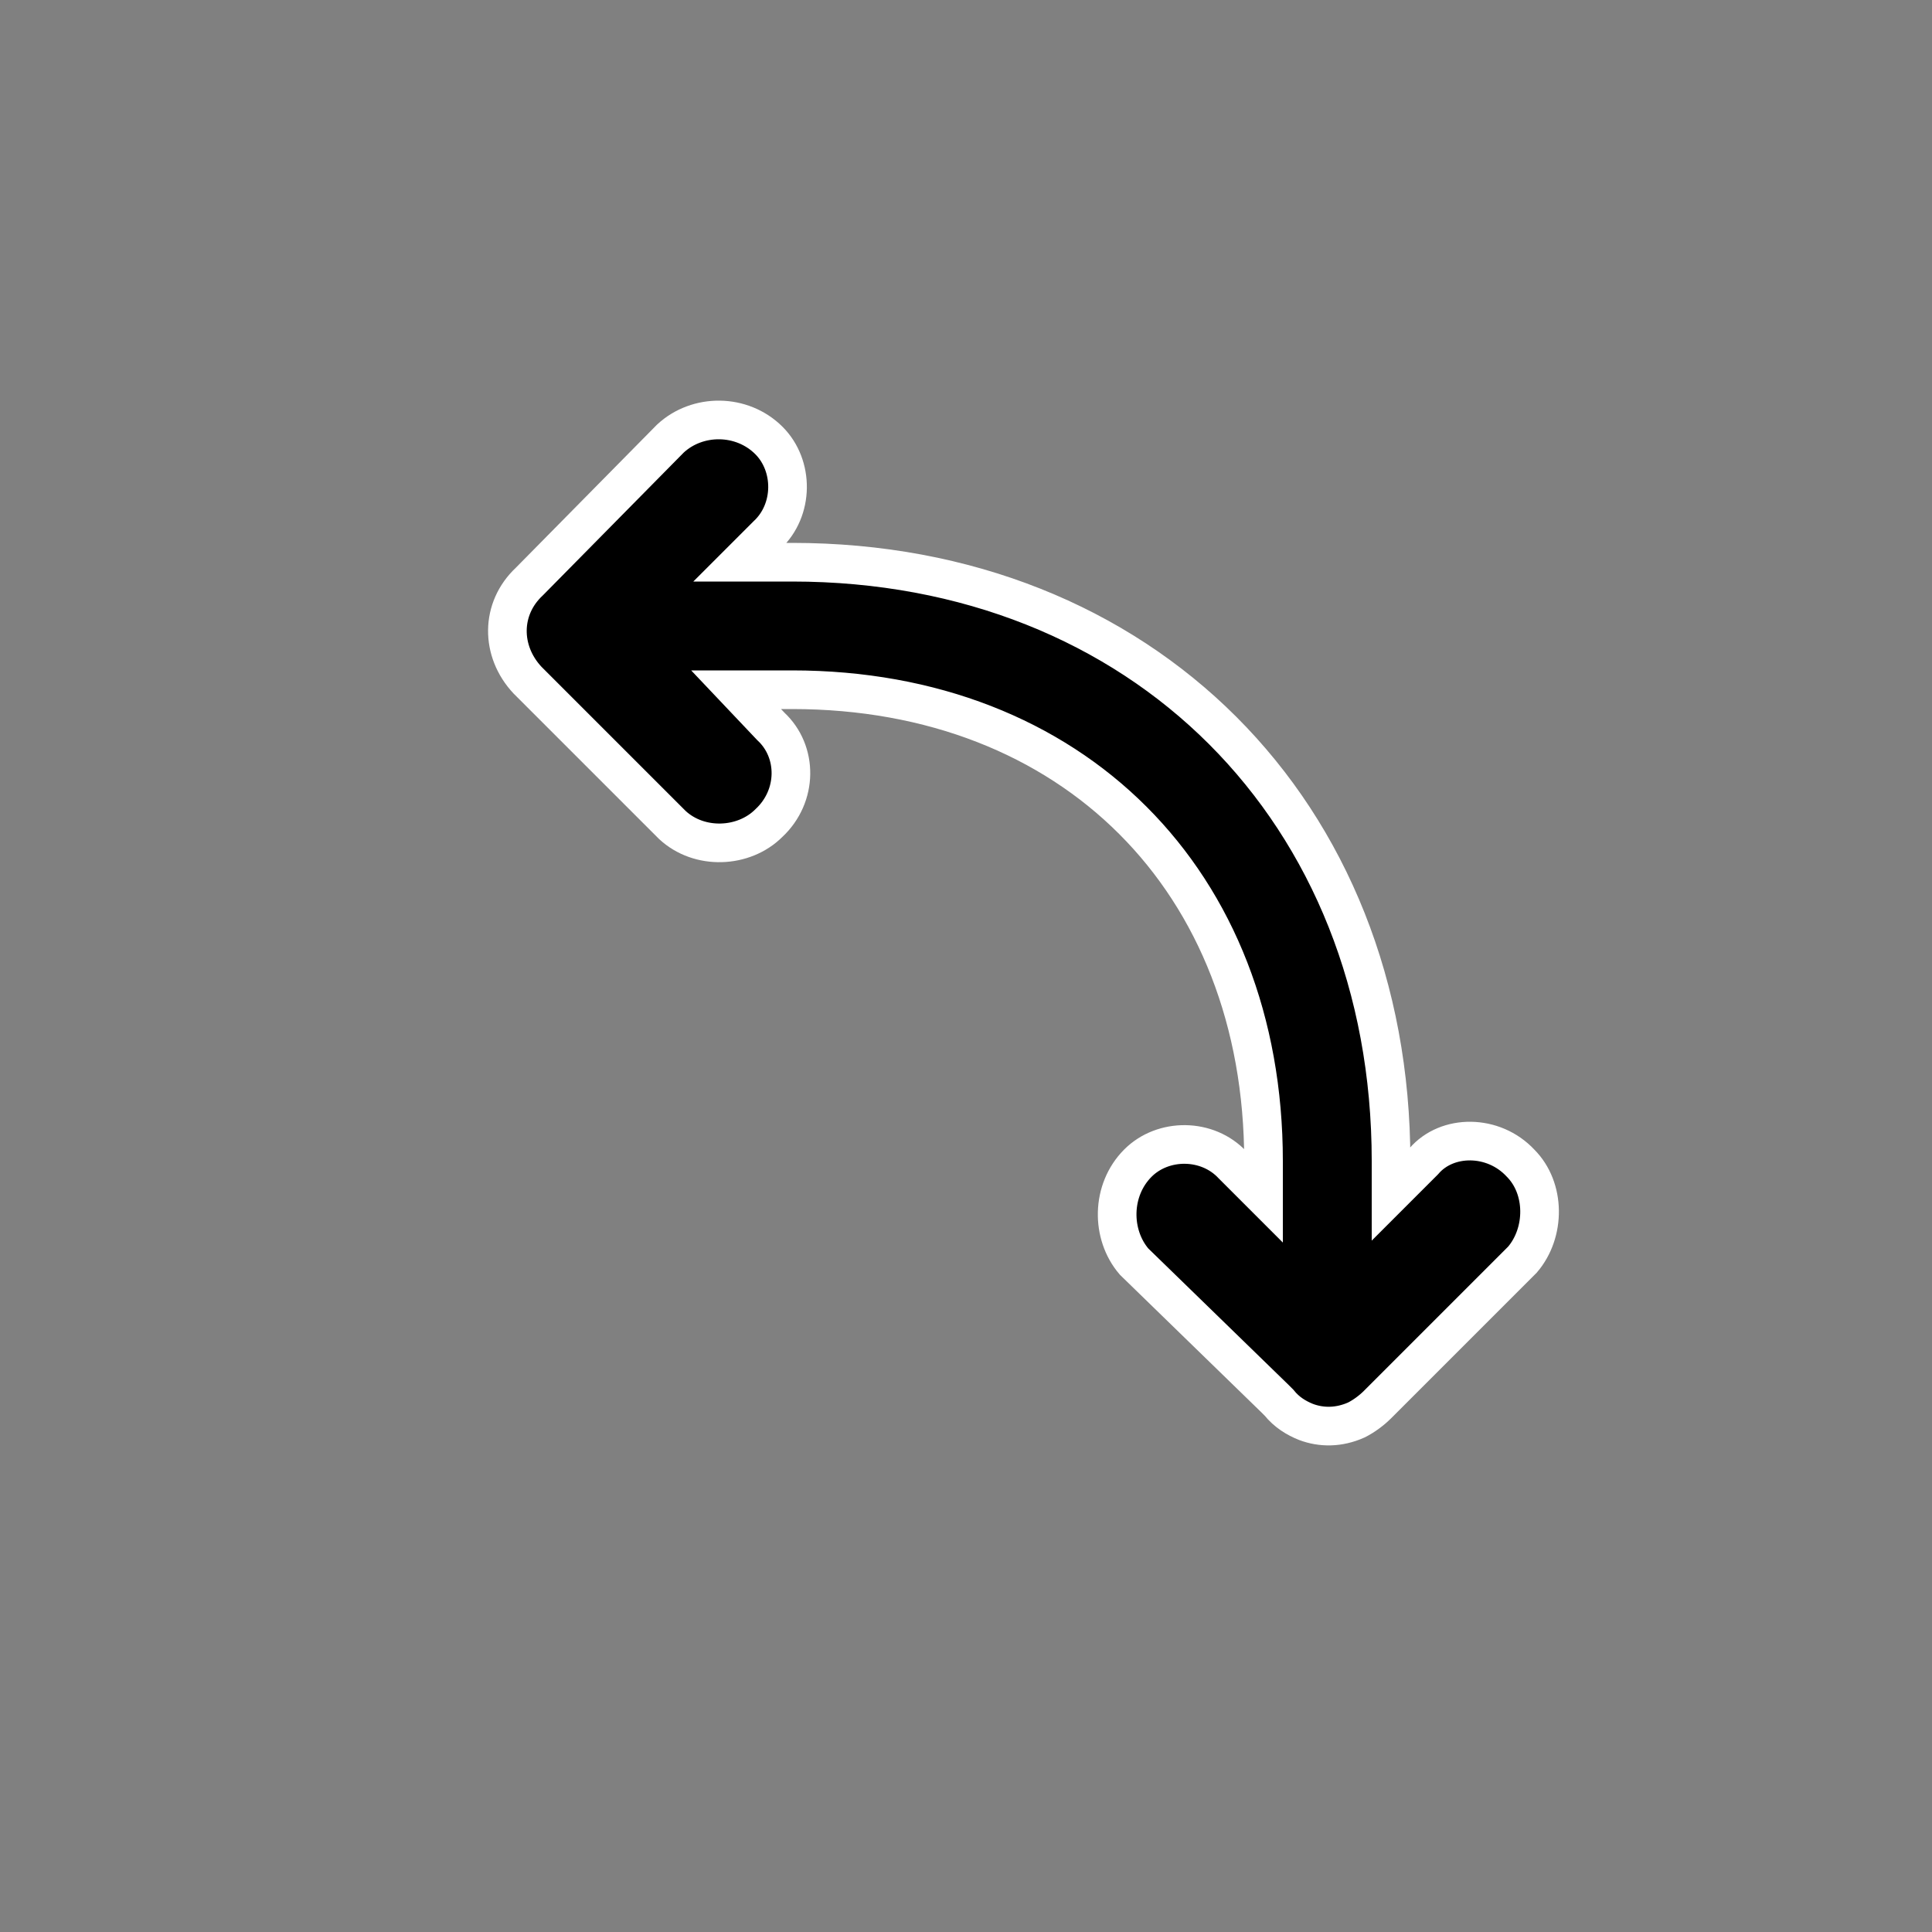 <svg xmlns="http://www.w3.org/2000/svg" width="32" height="32" stroke="rgb(255,255,255)" stroke-width="20" viewBox="0 0 1000 1000"><rect x="0" y="0" width="1000" height="1000" fill="#808080" stroke="none"/><path d="M273 352 348 427C362 440 385 439 398 426C413 412 413 389 399 376L381 357H410C555 357 654 456 654 601V619L638 603C625 589 602 589 589 602C575 616 575 639 587 653L660 724C660 724 661 725 662 726C666 731 671 734 676 736C684 739 693 739 702 735C706 733 710 730 713 727L788 652C800 638 800 615 787 602C773 587 749 587 737 601L720 618V601C720 420 591 291 410 291H383L397 277C411 264 411 241 398 228C384 214 361 214 347 227L274 301C259 315 259 337 273 352Z"/></svg>
